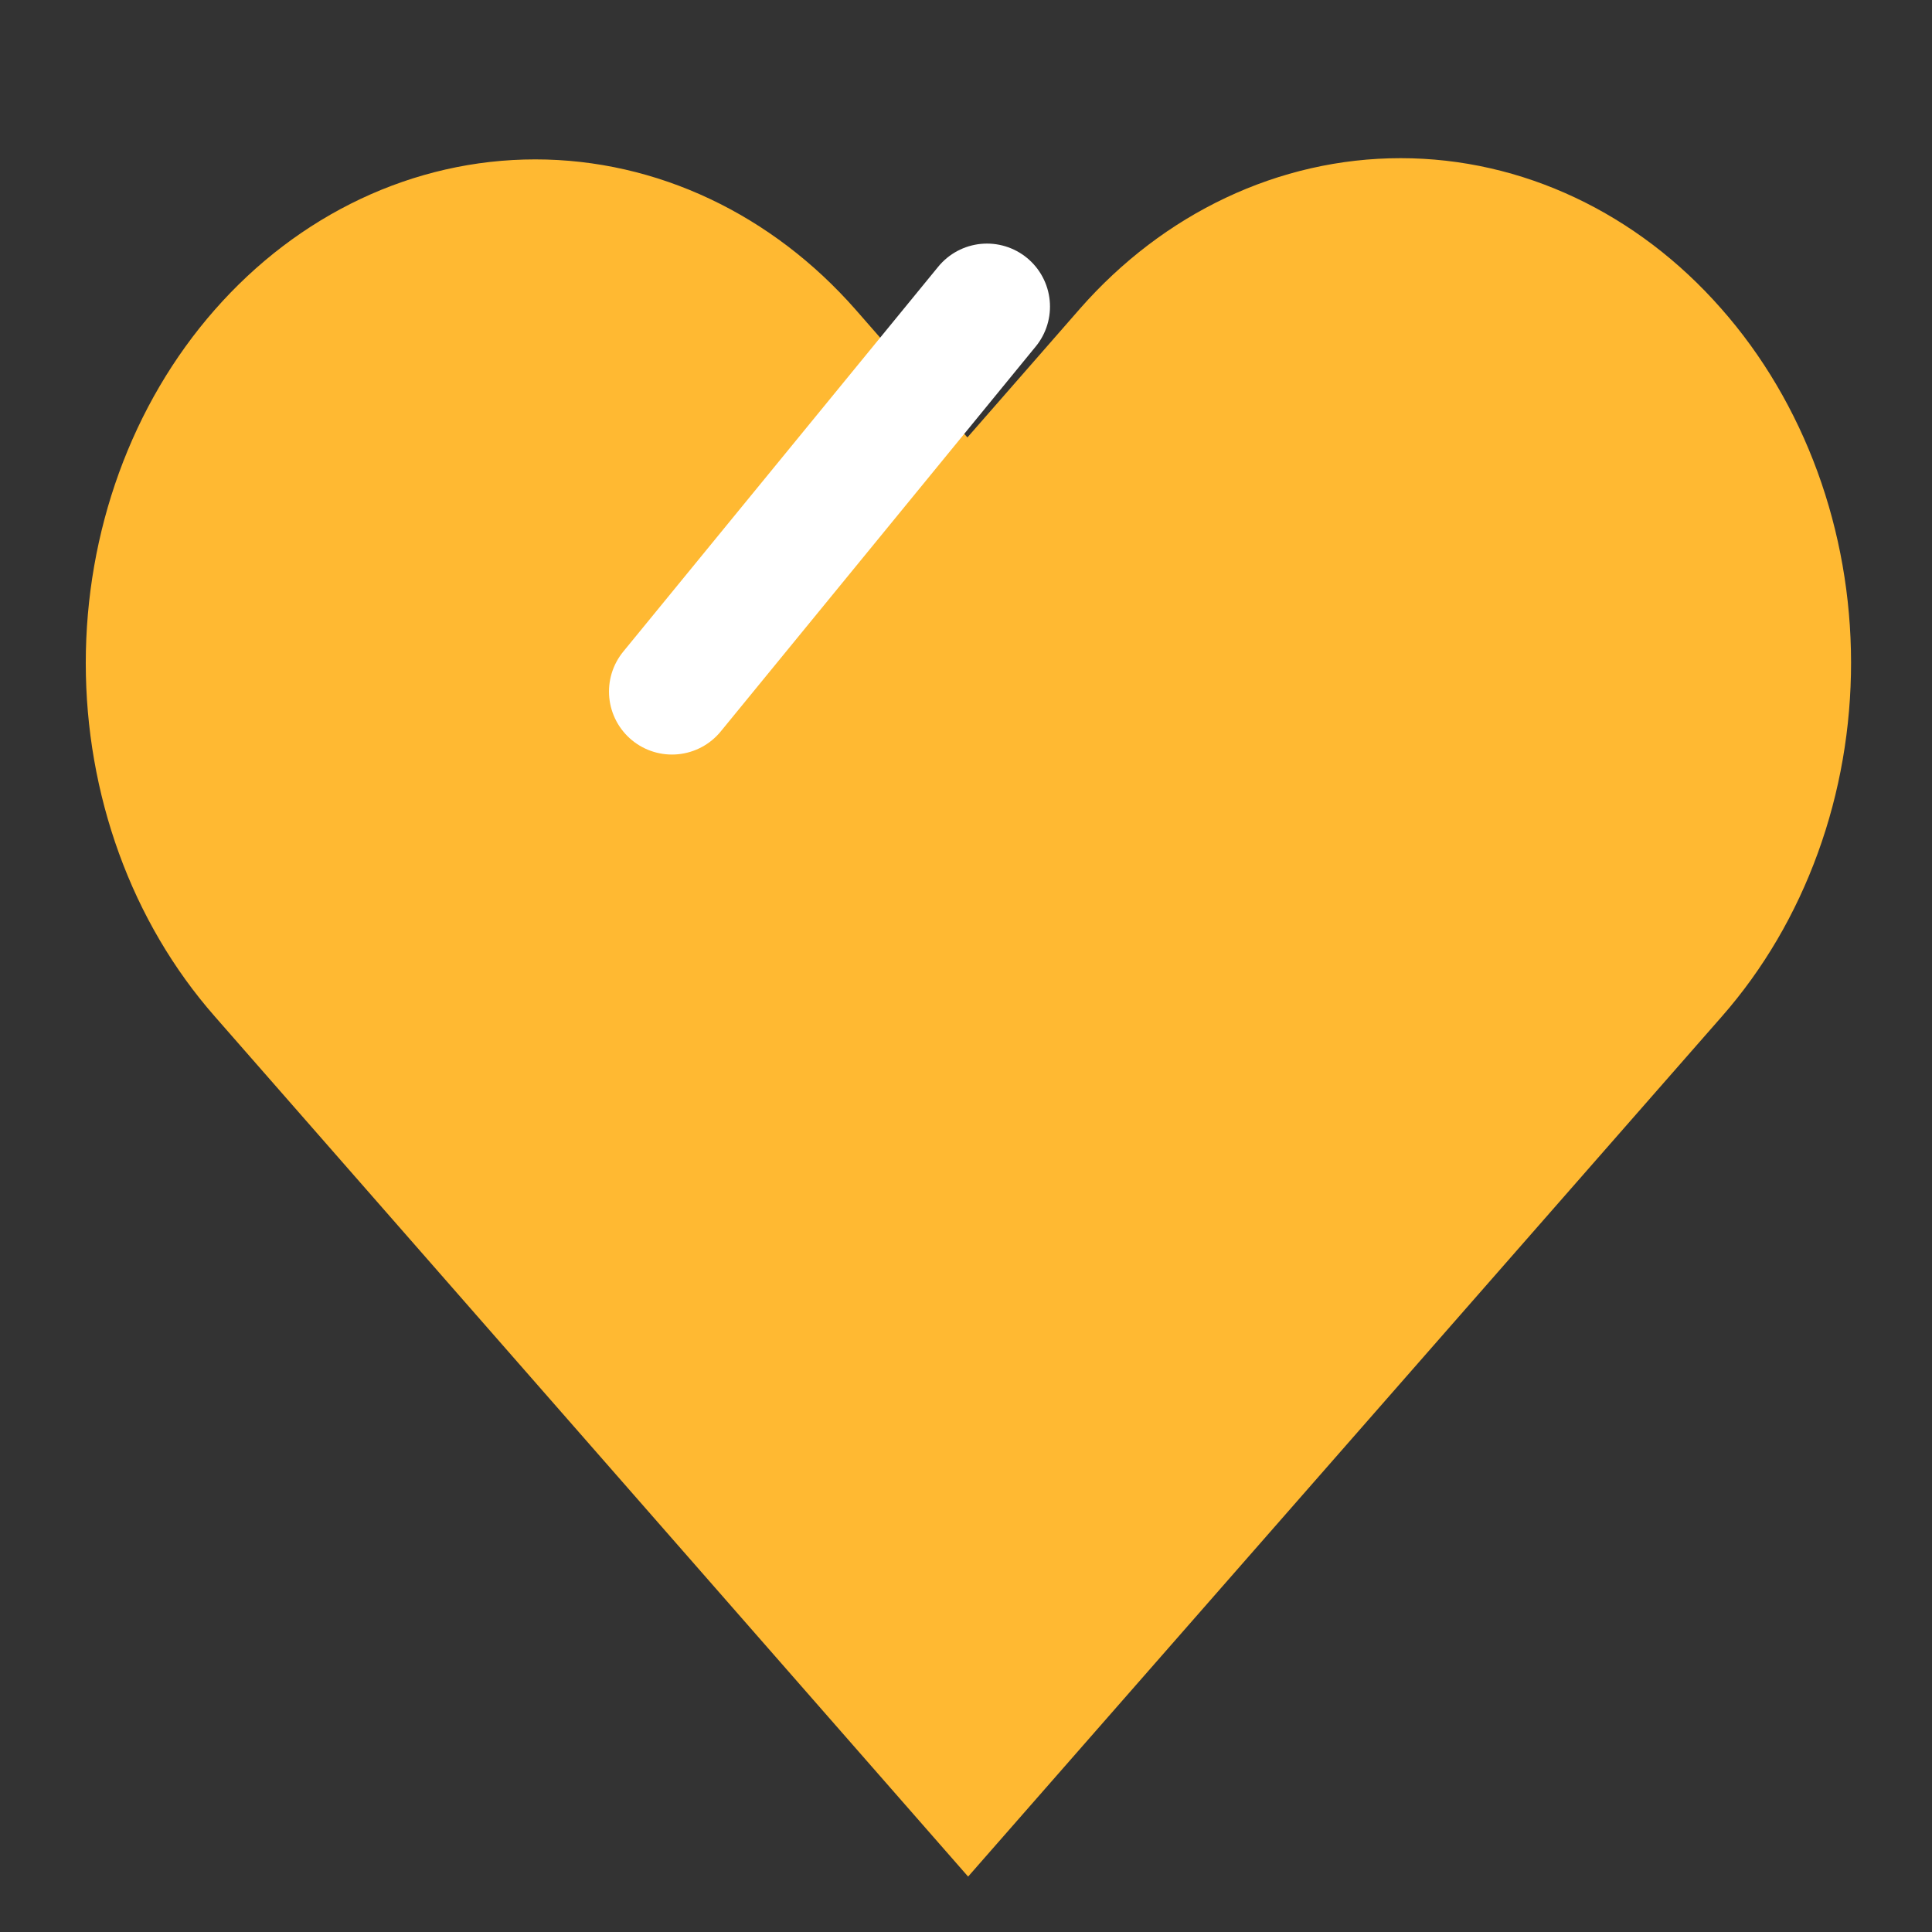 <svg width="38" height="38" viewBox="0 0 38 38" fill="none" xmlns="http://www.w3.org/2000/svg">
<rect x="0" y="0" width="38" height="38" fill="#333333" stroke="none"/>
<path d="M32.922 6.886C31.496 5.262 29.564 4.35 27.549 4.35C25.534 4.35 23.602 5.262 22.175 6.886L19.028 10.486L15.901 6.911C14.475 5.286 12.543 4.374 10.528 4.374C8.513 4.374 6.581 5.286 5.155 6.911C4.448 7.715 3.887 8.671 3.505 9.723C3.123 10.775 2.926 11.903 2.926 13.042C2.926 14.181 3.123 15.309 3.505 16.362C3.887 17.414 4.448 18.369 5.155 19.174L19.042 35.03L29.789 22.766L32.937 19.174C33.645 18.368 34.207 17.41 34.59 16.355C34.974 15.3 35.17 14.169 35.169 13.027C35.168 11.885 34.968 10.754 34.583 9.701C34.197 8.647 33.633 7.69 32.922 6.886Z" fill="#FFB932" stroke="#FFB932" stroke-width="2.478" stroke-miterlimit="10"/>
<path d="M19.413 6.03L13.217 13.602" stroke="white" stroke-width="2.478" stroke-miterlimit="10" stroke-linecap="round"/>
</svg>
